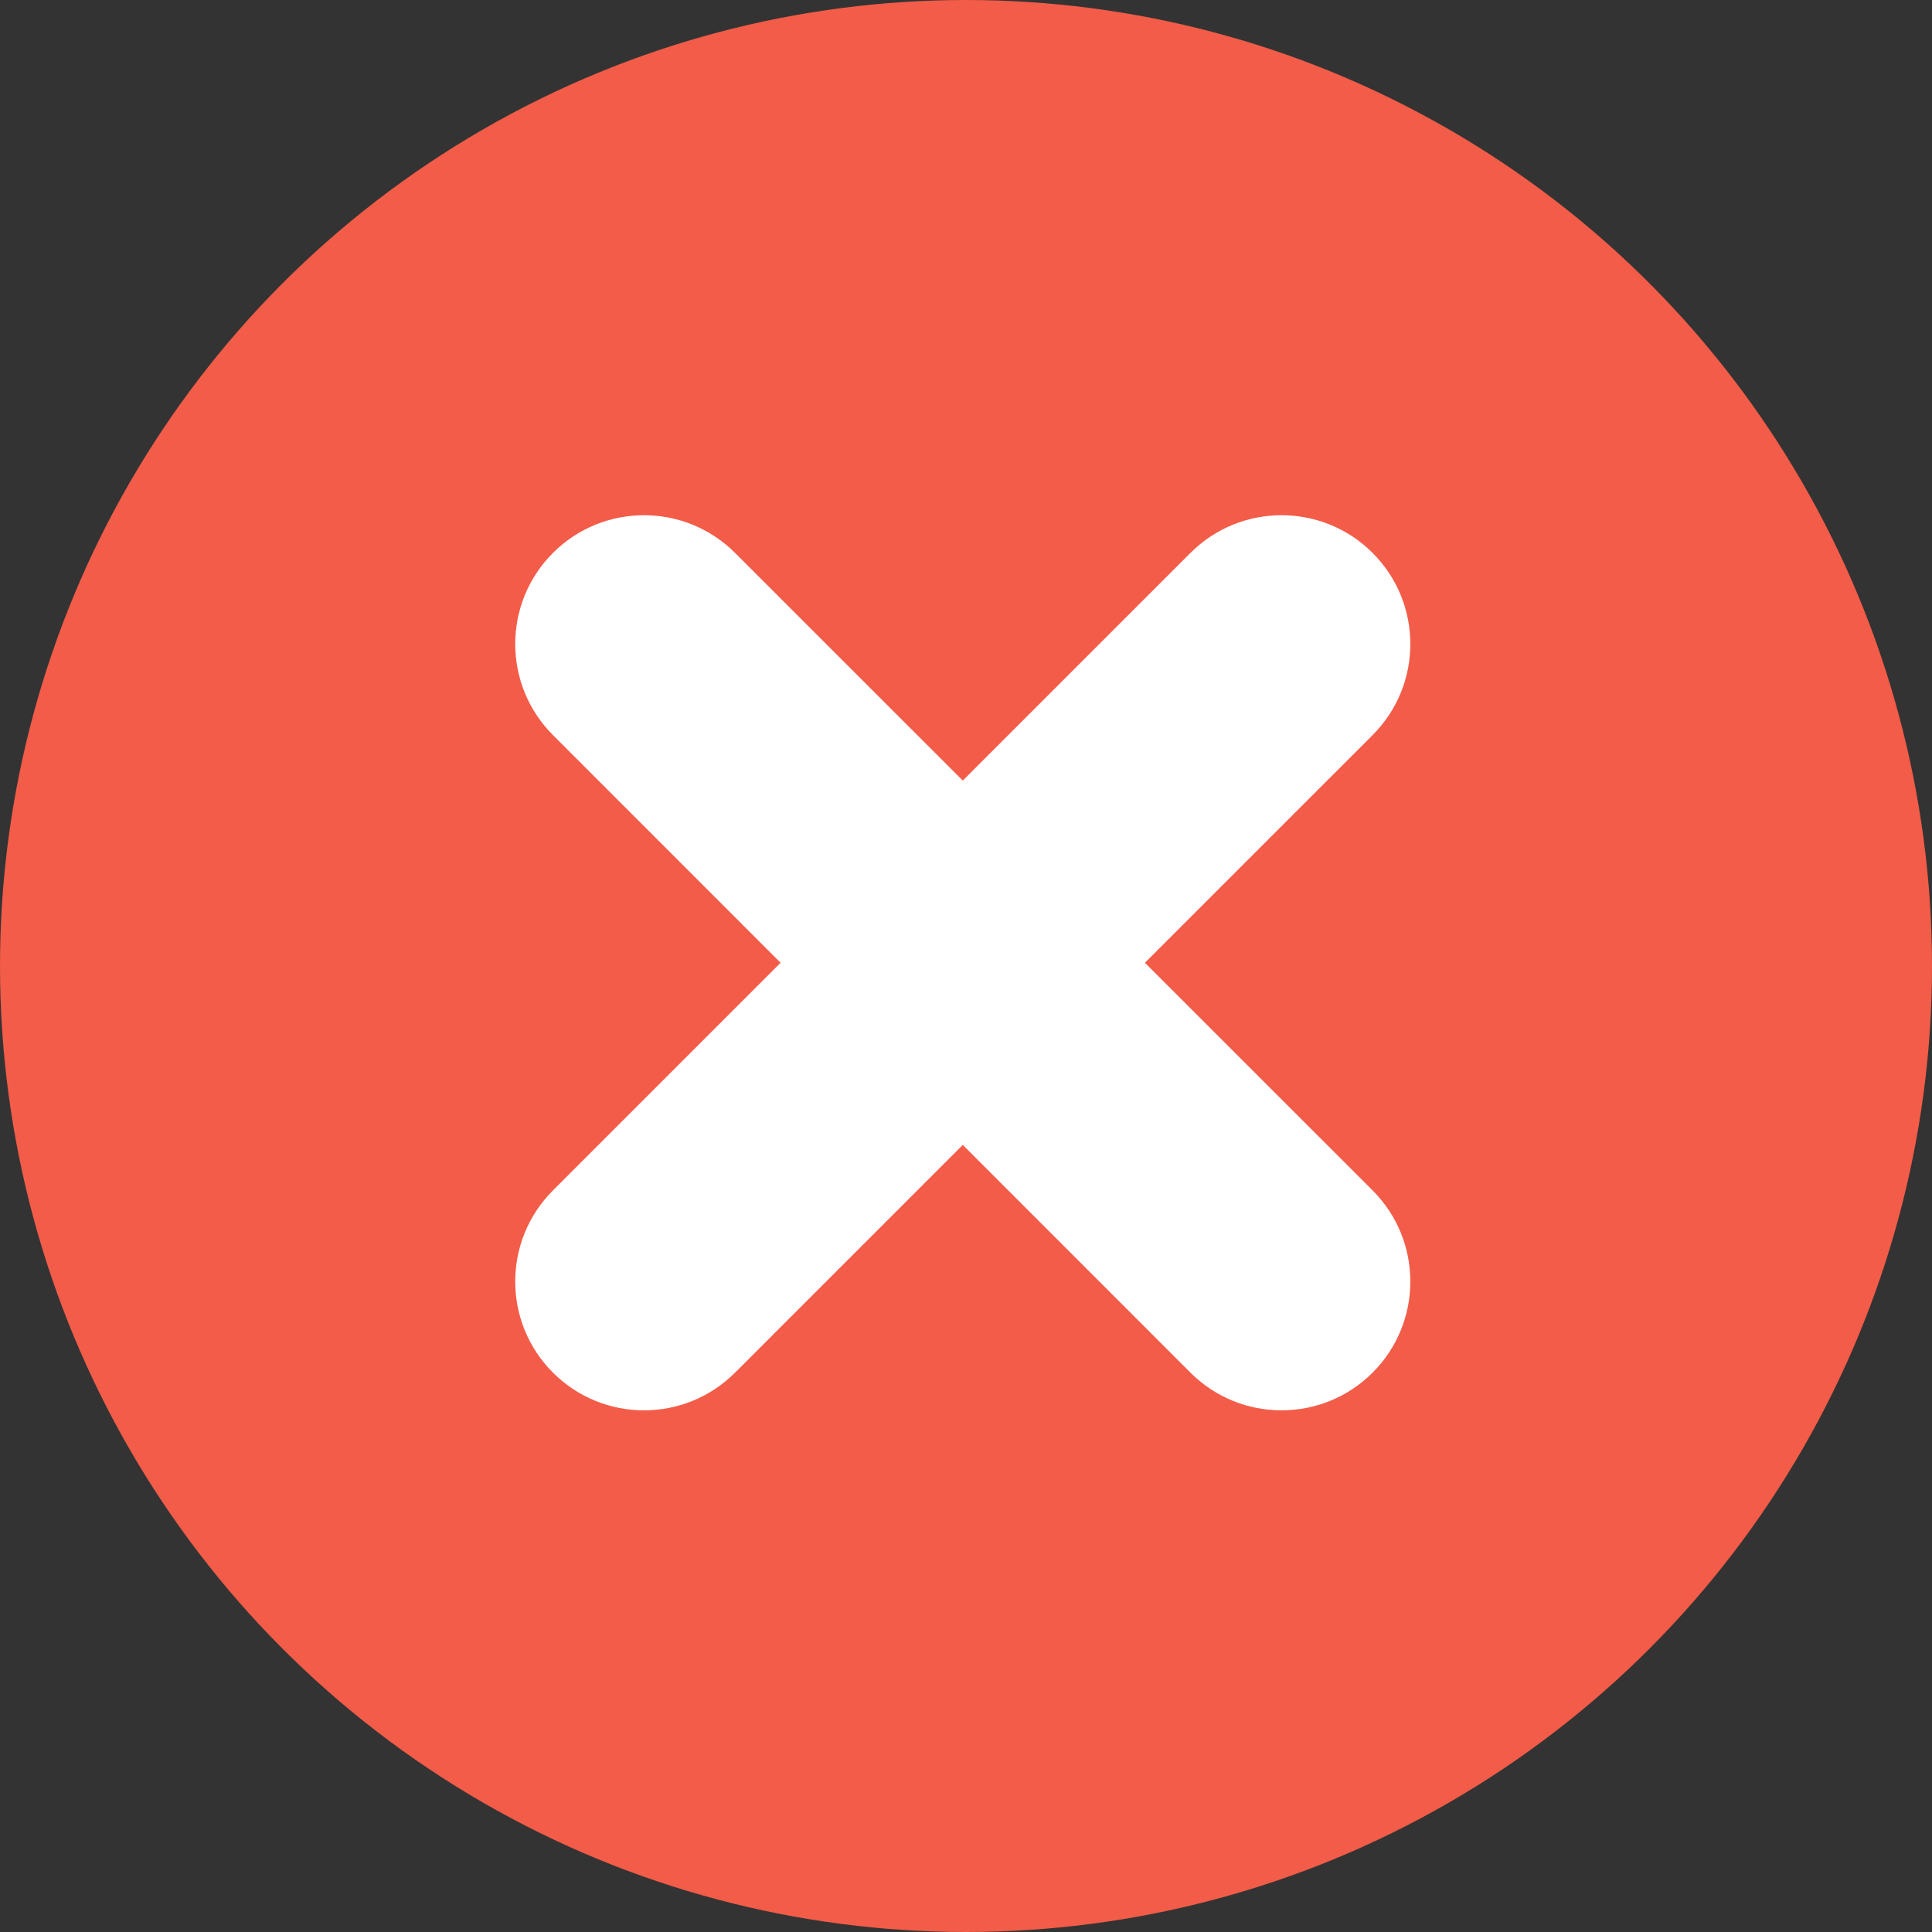<?xml version="1.0" encoding="UTF-8"?>
<svg width="30px" height="30px" viewBox="0 0 30 30" version="1.1" xmlns="http://www.w3.org/2000/svg" xmlns:xlink="http://www.w3.org/1999/xlink">
    <rect x="0" y="0" width="30" height="30" fill="#333333" stroke="none"/>
    <!-- Generator: Sketch 50.2 (55047) - http://www.bohemiancoding.com/sketch -->
    <title>pop_error</title>
    <desc>Created with Sketch.</desc>
    <defs></defs>
    <g id="切图" stroke="none" stroke-width="1" fill="none" fill-rule="evenodd">
        <g id="Artboard" transform="translate(-44, -141)">
            <g id="pop_error" transform="translate(44, 141)">
                <circle id="Oval-9" fill="#F25C48" cx="15" cy="15" r="15"></circle>
                <path d="M14.95,12.121 L11.414,8.586 C10.633,7.805 9.367,7.805 8.586,8.586 C7.805,9.367 7.805,10.633 8.586,11.414 L12.121,14.95 L8.586,18.485 C7.805,19.266 7.805,20.533 8.586,21.314 C9.367,22.095 10.633,22.095 11.414,21.314 L14.95,17.778 L18.485,21.314 C19.266,22.095 20.533,22.095 21.314,21.314 C22.095,20.533 22.095,19.266 21.314,18.485 L17.778,14.95 L21.314,11.414 C22.095,10.633 22.095,9.367 21.314,8.586 C20.533,7.805 19.266,7.805 18.485,8.586 L14.95,12.121 Z" id="Combined-Shape" fill="#FFFFFF"></path>
            </g>
        </g>
    </g>
</svg>